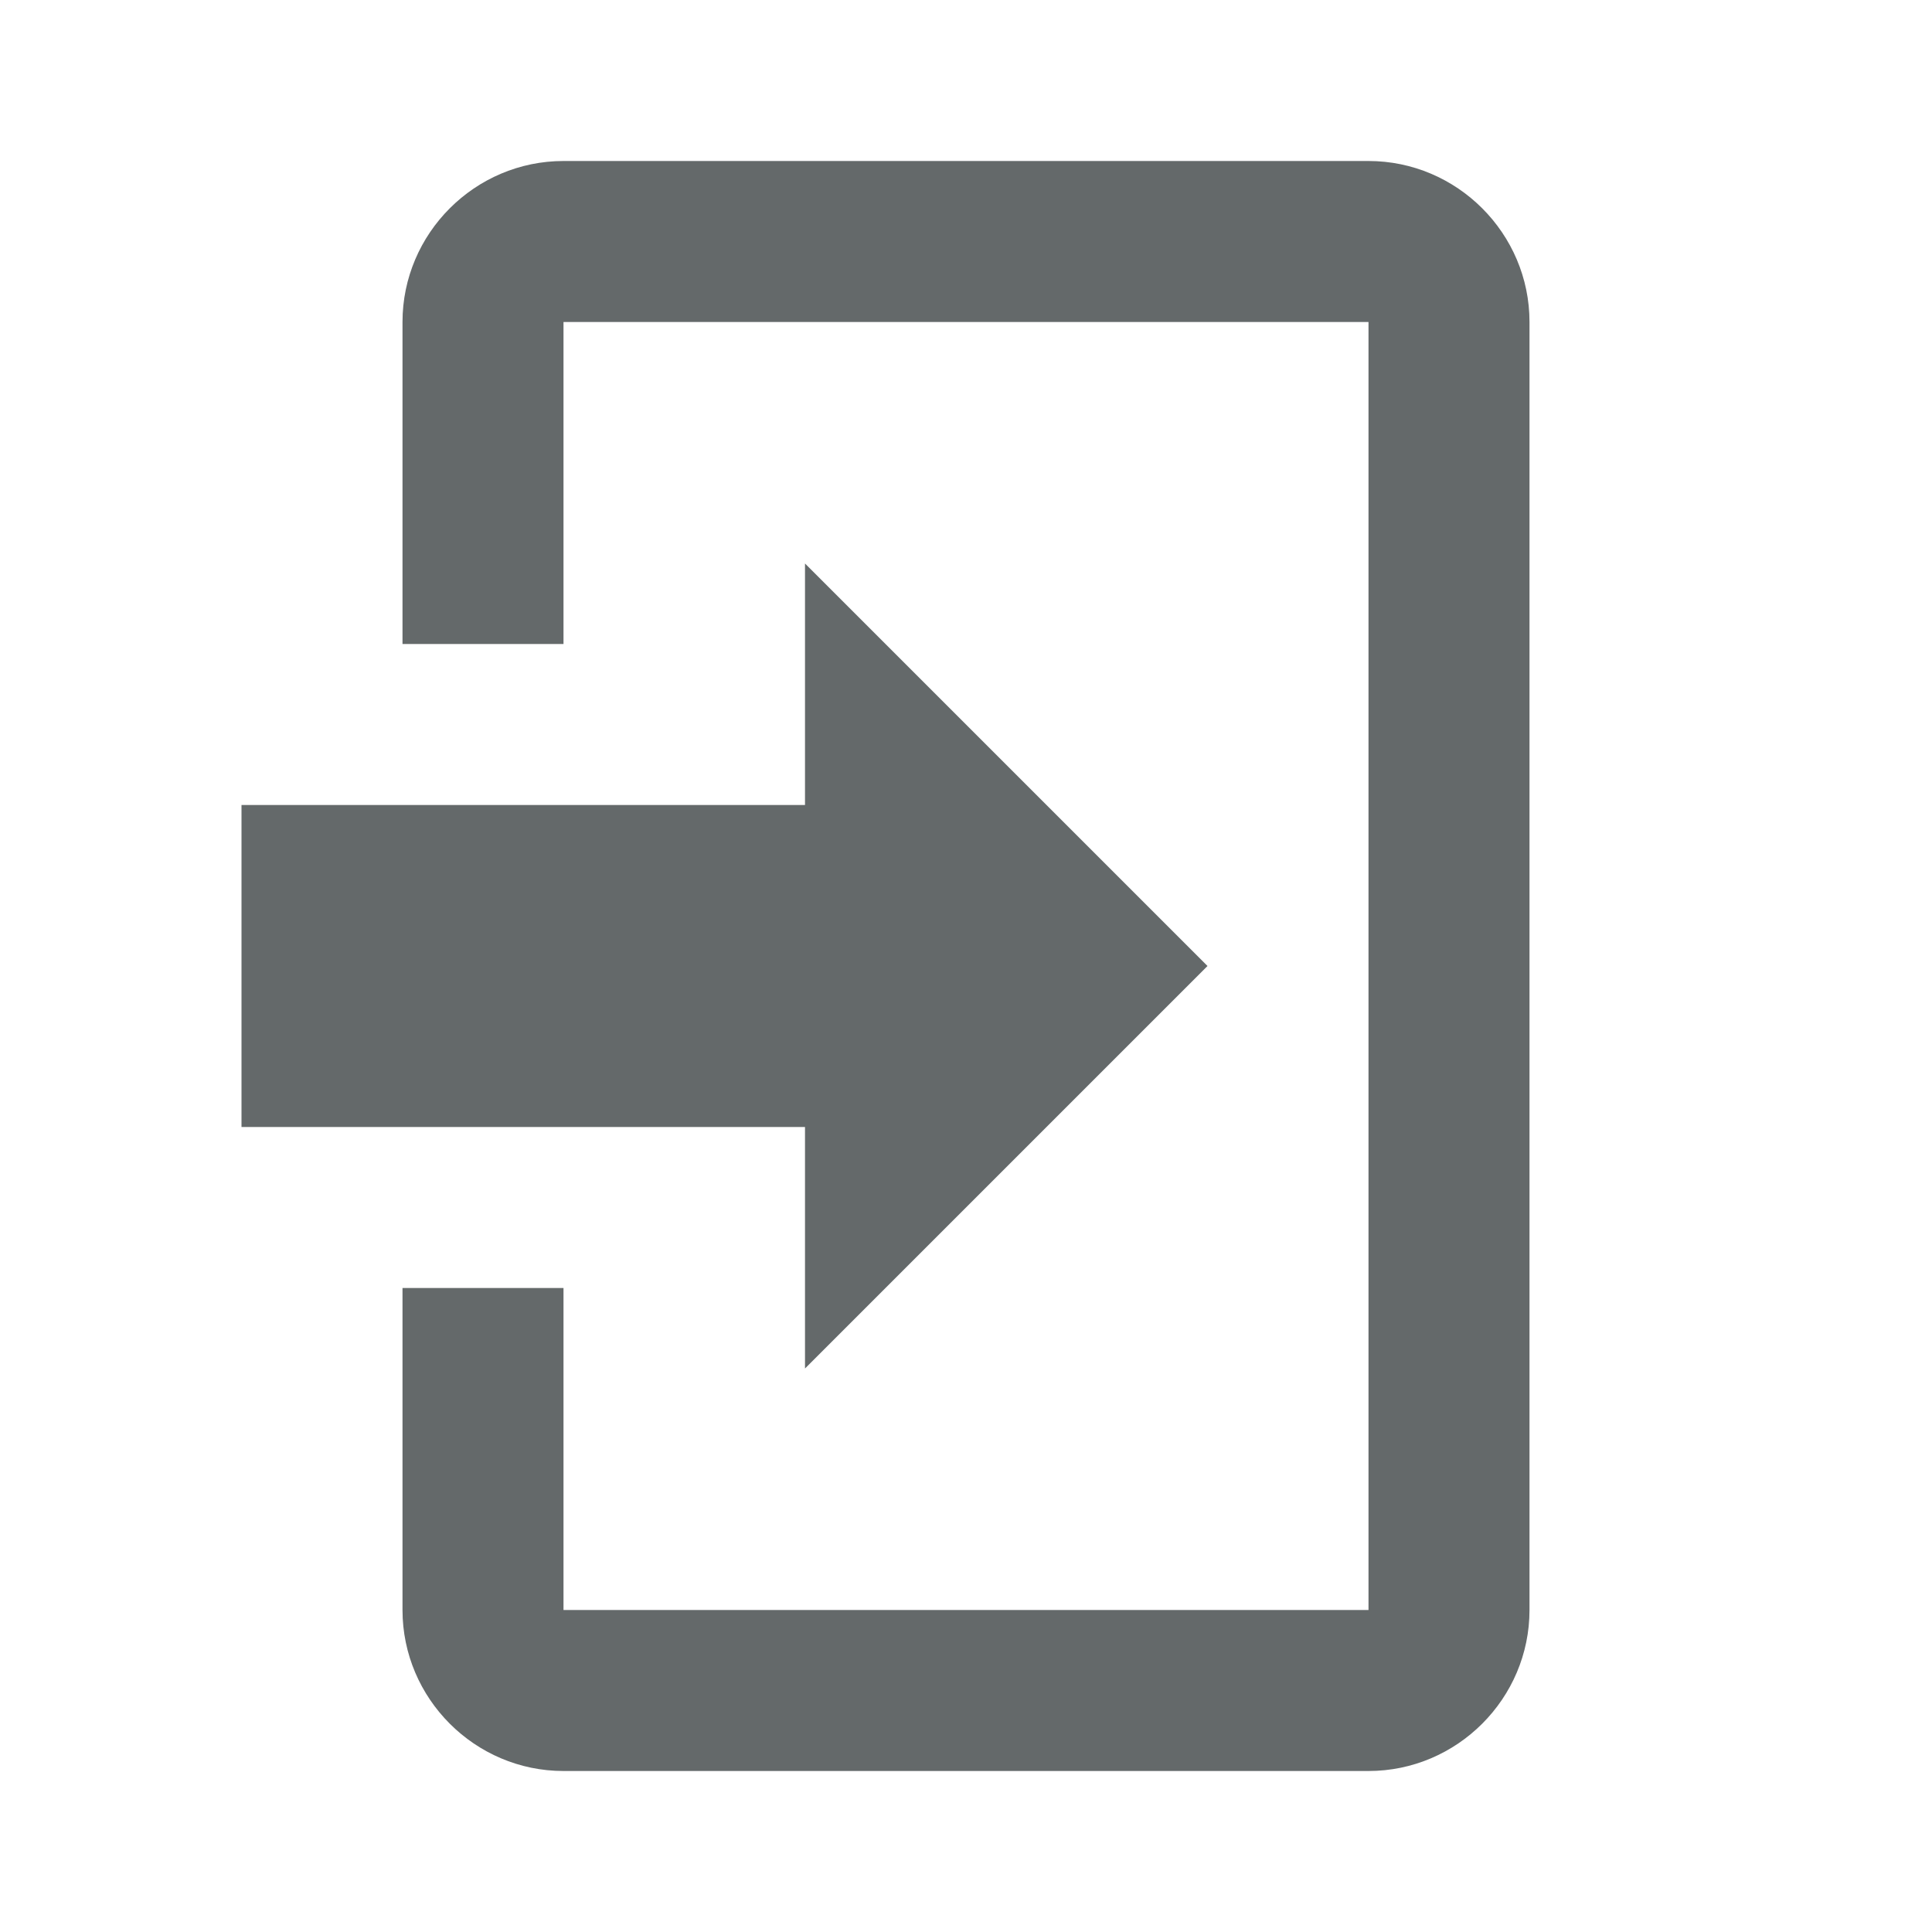 <?xml version="1.0" encoding="UTF-8"?><!DOCTYPE svg PUBLIC "-//W3C//DTD SVG 1.1//EN" "http://www.w3.org/Graphics/SVG/1.1/DTD/svg11.dtd"><svg xmlns="http://www.w3.org/2000/svg" xmlns:xlink="http://www.w3.org/1999/xlink" version="1.1" width="50" height="50" viewBox="0 0 24 24"><path fill="#64696a" d="M10 17L10 14L3 14L3 10L10 10L10 7L15 12L10 17ZM7 2L17 2C18.1 2 19 2.9 19 4L19 20C19 21.1 18.1 22 17 22L7 22C5.9 22 5 21.1 5 20L5 16L7 16L7 20L17 20L17 4L7 4L7 8L5 8L5 4C5 2.9 5.9 2 7 2Z" /></svg>